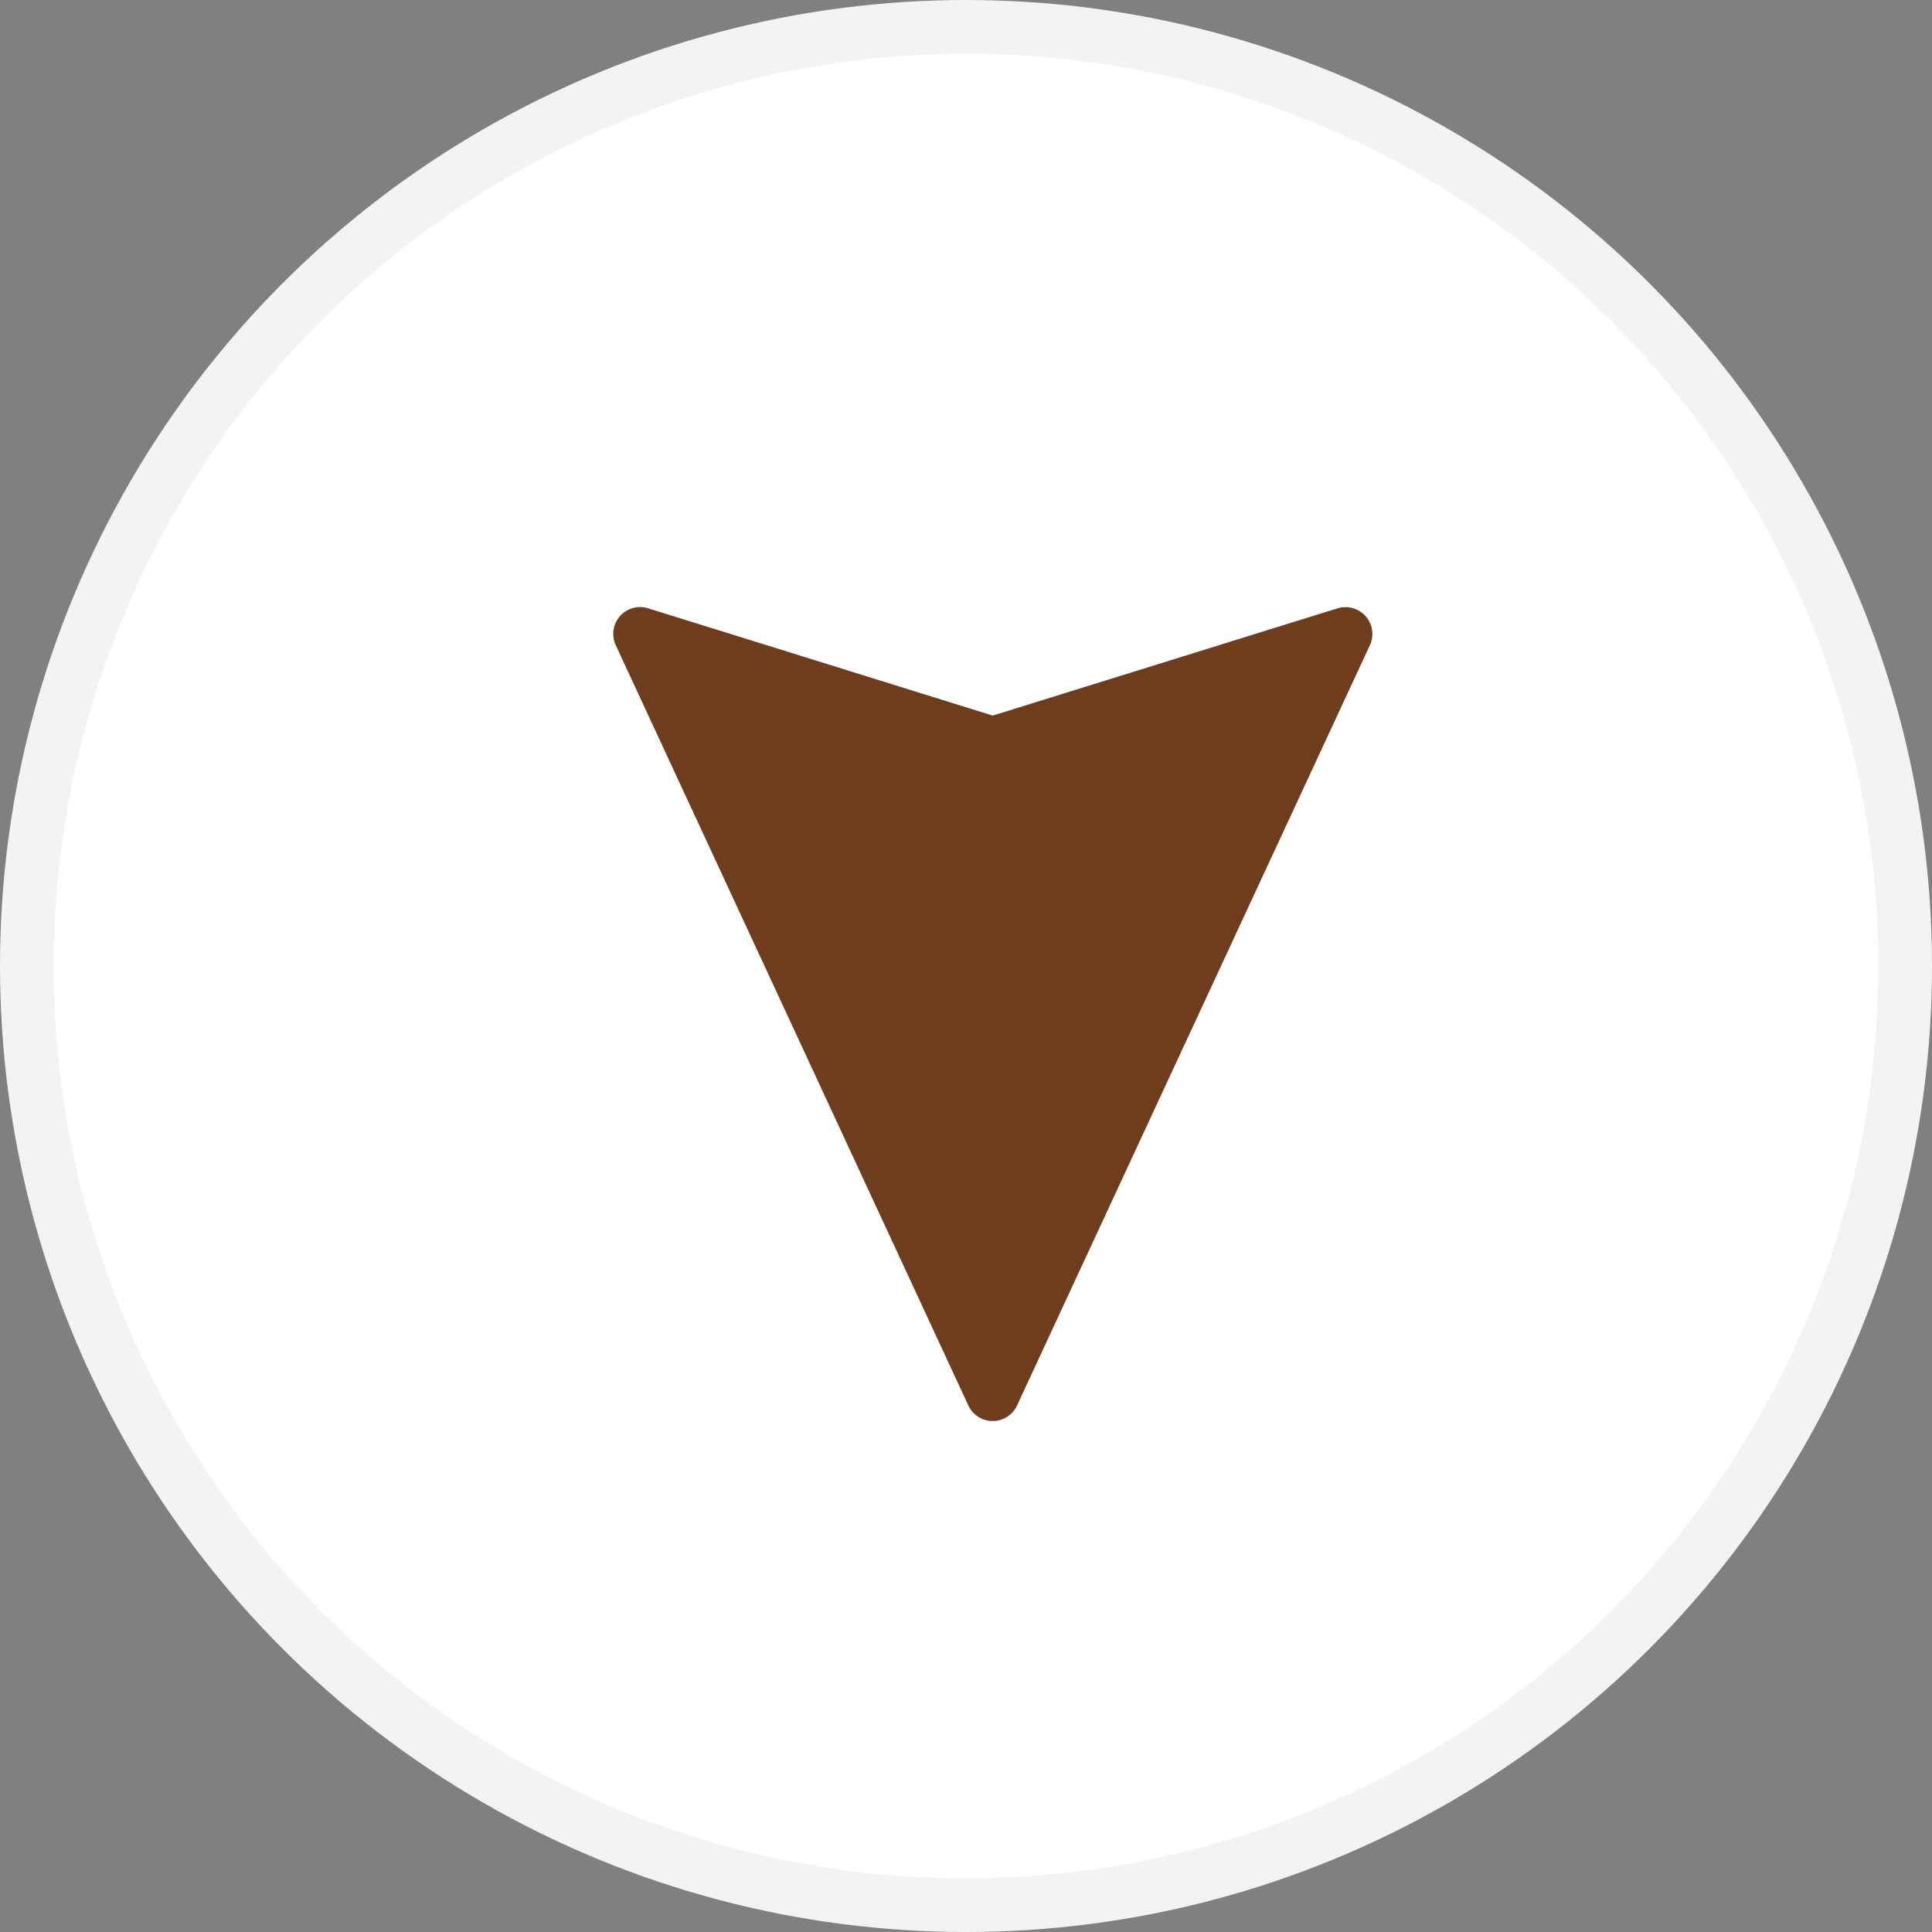 <svg xmlns="http://www.w3.org/2000/svg" width="36" height="36" fill="none" viewBox="0 0 36 36">
    <rect x="0" y="0" width="36" height="36" fill="#808080" stroke="none"/>
    <circle cx="18" cy="18" r="17.5" fill="#fff" stroke="#F3F3F3"/>
    <path fill="#6D3D1E" d="M25.525 12.024a.5.5 0 0 0-.602-.688l-.157.048-6.268 1.95-6.421-1.999a.5.5 0 0 0-.603.688l6.57 14.166a.5.5 0 0 0 .907 0l6.574-14.165z"/>
</svg>
